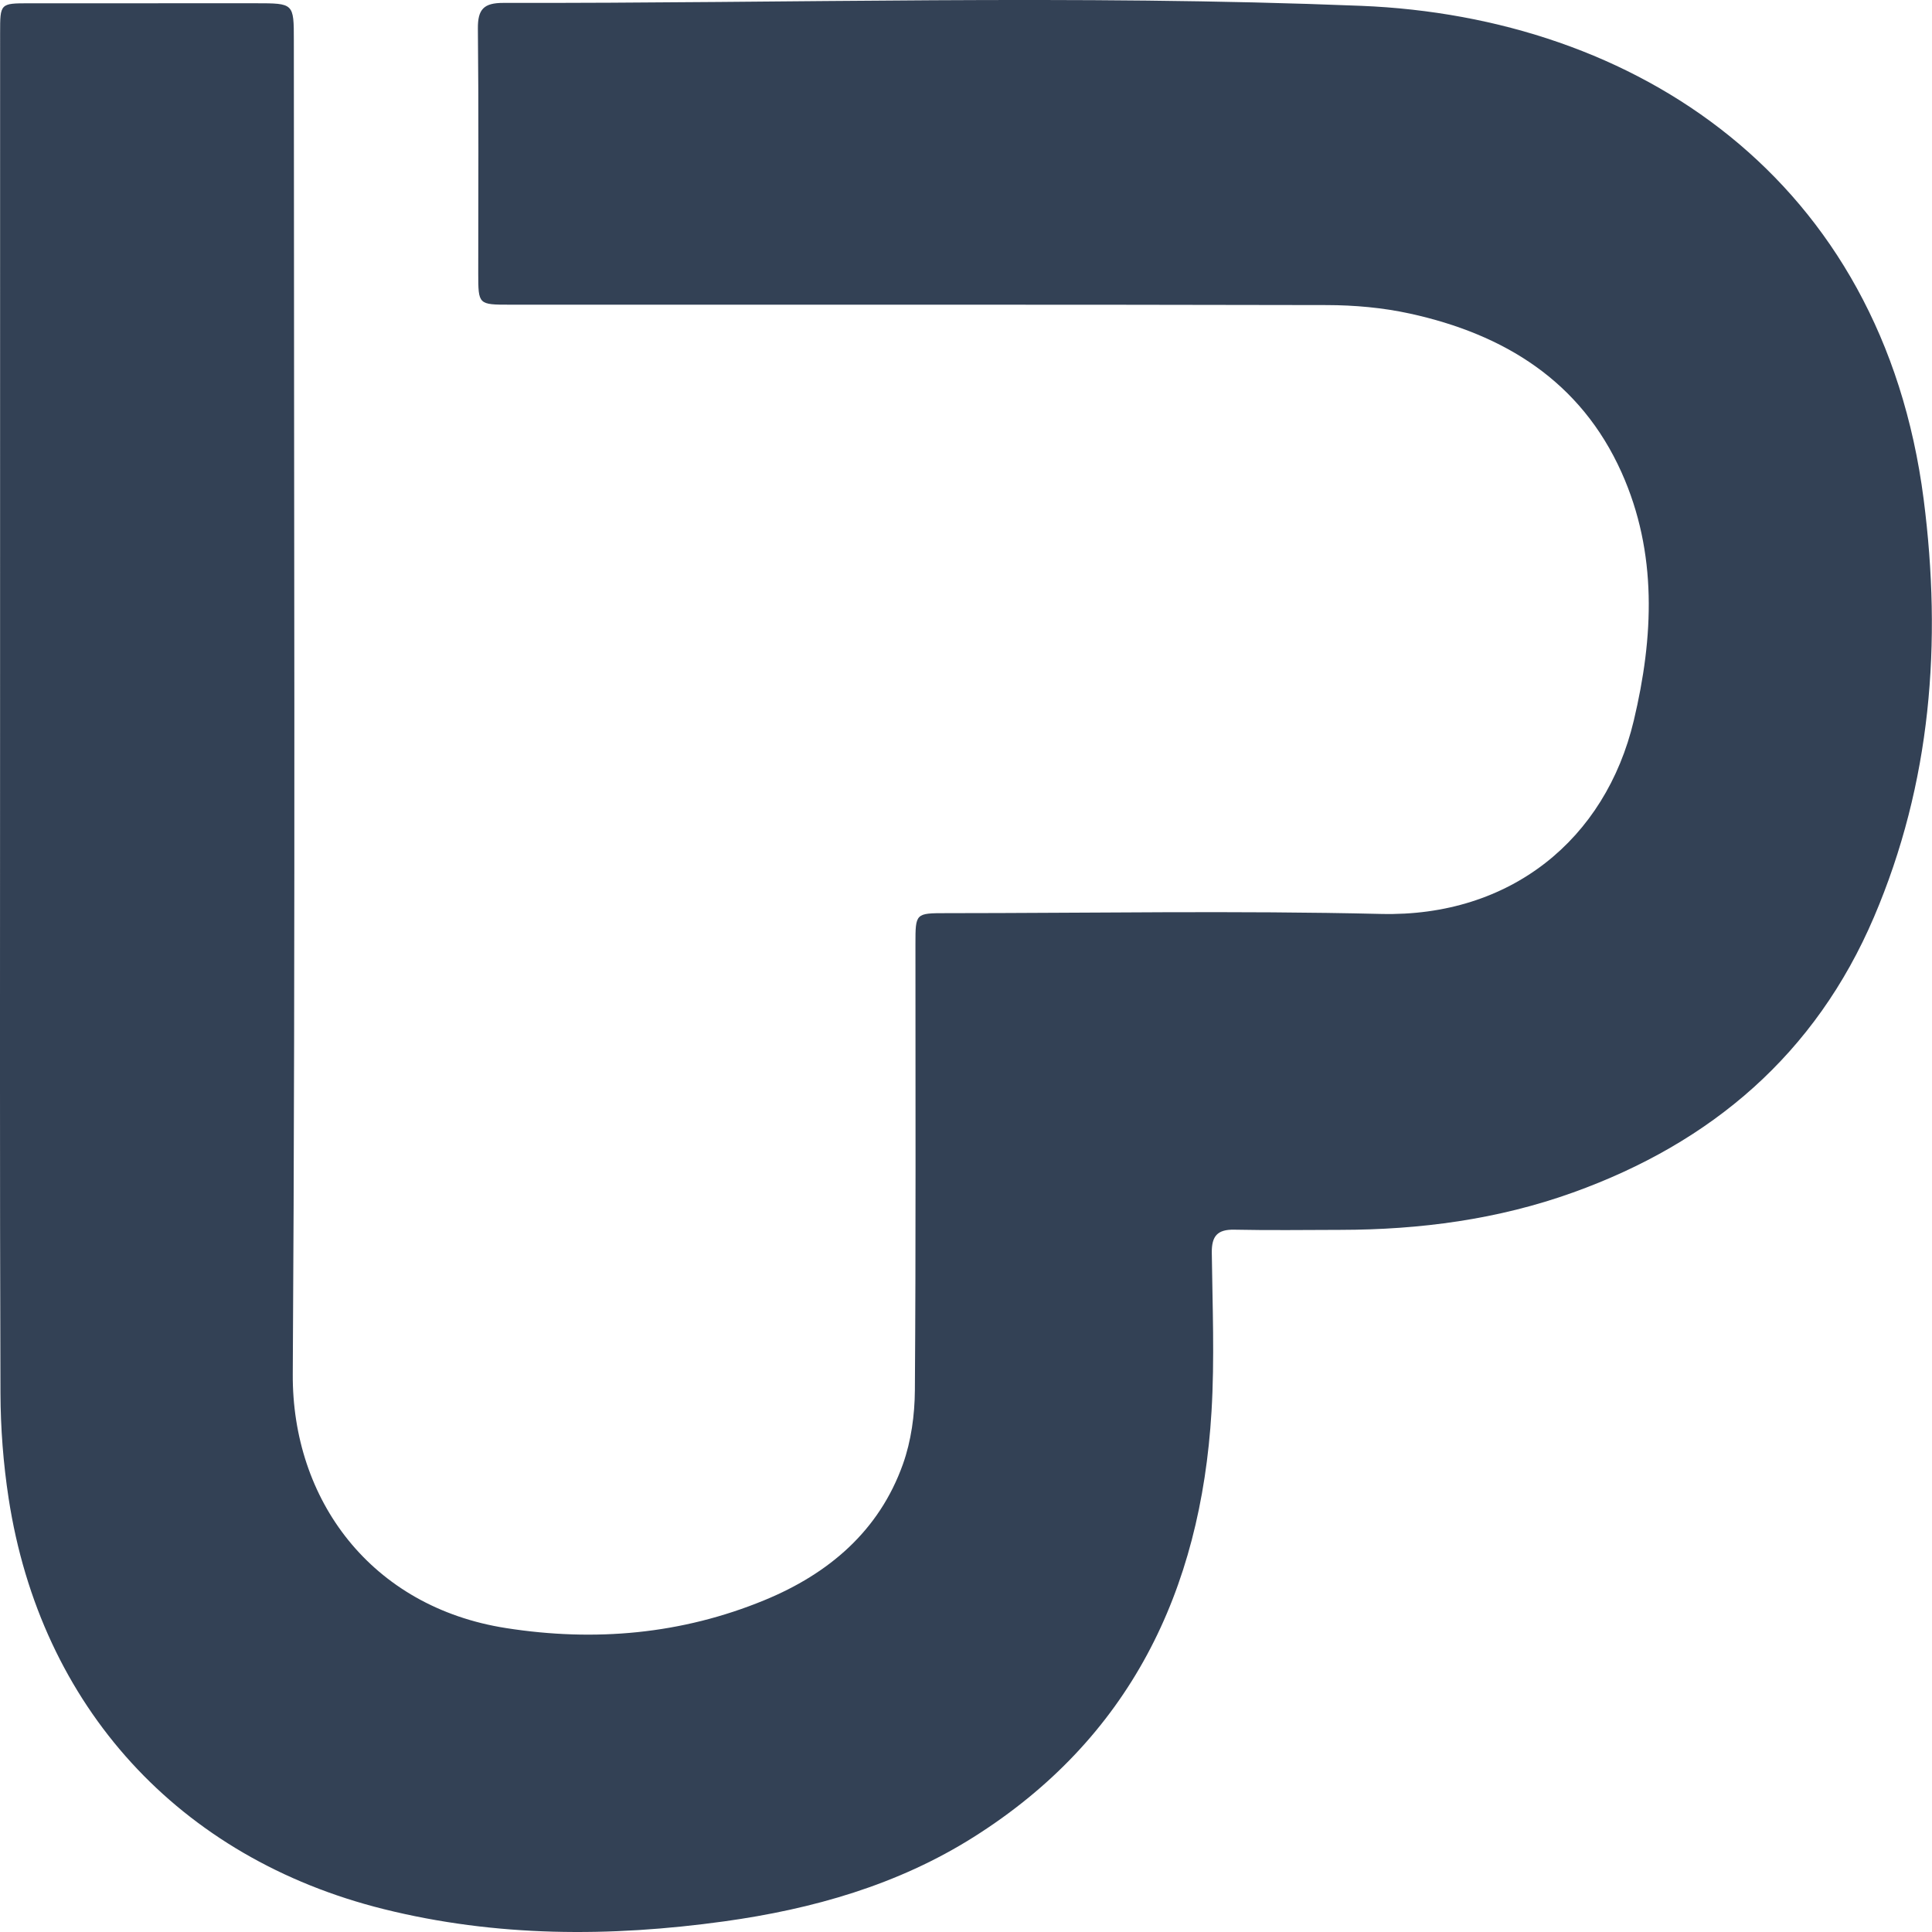 <svg width="54" height="54" viewBox="0 0 54 54" fill="none" xmlns="http://www.w3.org/2000/svg">
<path fill-rule="evenodd" clip-rule="evenodd" d="M0.003 0.922C0.003 0.094 0.005 0.092 0.812 0.092C2.924 0.091 5.036 0.091 7.148 0.091C8.213 0.091 8.213 0.091 8.213 1.13C8.213 13.554 8.261 25.977 8.183 38.401C8.16 41.919 10.366 44.916 14.148 45.506C16.624 45.893 19.049 45.681 21.372 44.723C23.161 43.986 24.573 42.792 25.238 40.921C25.468 40.275 25.566 39.551 25.571 38.862C25.601 34.702 25.586 30.541 25.587 26.381C25.587 25.526 25.59 25.523 26.445 25.523C30.497 25.522 34.552 25.448 38.602 25.545C42.209 25.631 44.873 23.471 45.665 20.139C46.219 17.811 46.332 15.459 45.325 13.209C44.181 10.656 42.046 9.341 39.404 8.764C38.649 8.599 37.859 8.529 37.085 8.527C29.475 8.51 21.864 8.517 14.254 8.516C13.369 8.516 13.368 8.515 13.367 7.639C13.367 5.36 13.381 3.08 13.357 0.801C13.352 0.258 13.521 0.08 14.073 0.081C22.064 0.096 30.065 -0.158 38.043 0.163C45.718 0.472 52.612 4.983 53.767 13.957C54.281 17.96 53.979 21.885 52.377 25.635C50.744 29.458 47.844 31.938 43.969 33.33C41.869 34.085 39.69 34.372 37.467 34.375C36.477 34.377 35.488 34.391 34.499 34.37C34.025 34.36 33.865 34.551 33.87 35.012C33.888 36.493 33.951 37.98 33.862 39.456C33.562 44.473 31.574 48.594 27.216 51.345C25.095 52.684 22.717 53.36 20.241 53.703C17.047 54.145 13.868 54.143 10.724 53.36C5.005 51.936 1.135 47.701 0.241 41.879C0.092 40.908 0.016 39.916 0.013 38.934C-0.008 32.779 0.002 26.625 0.002 20.47C0.002 13.954 0.002 7.438 0.003 0.922Z" fill="#334155"/>
</svg>
